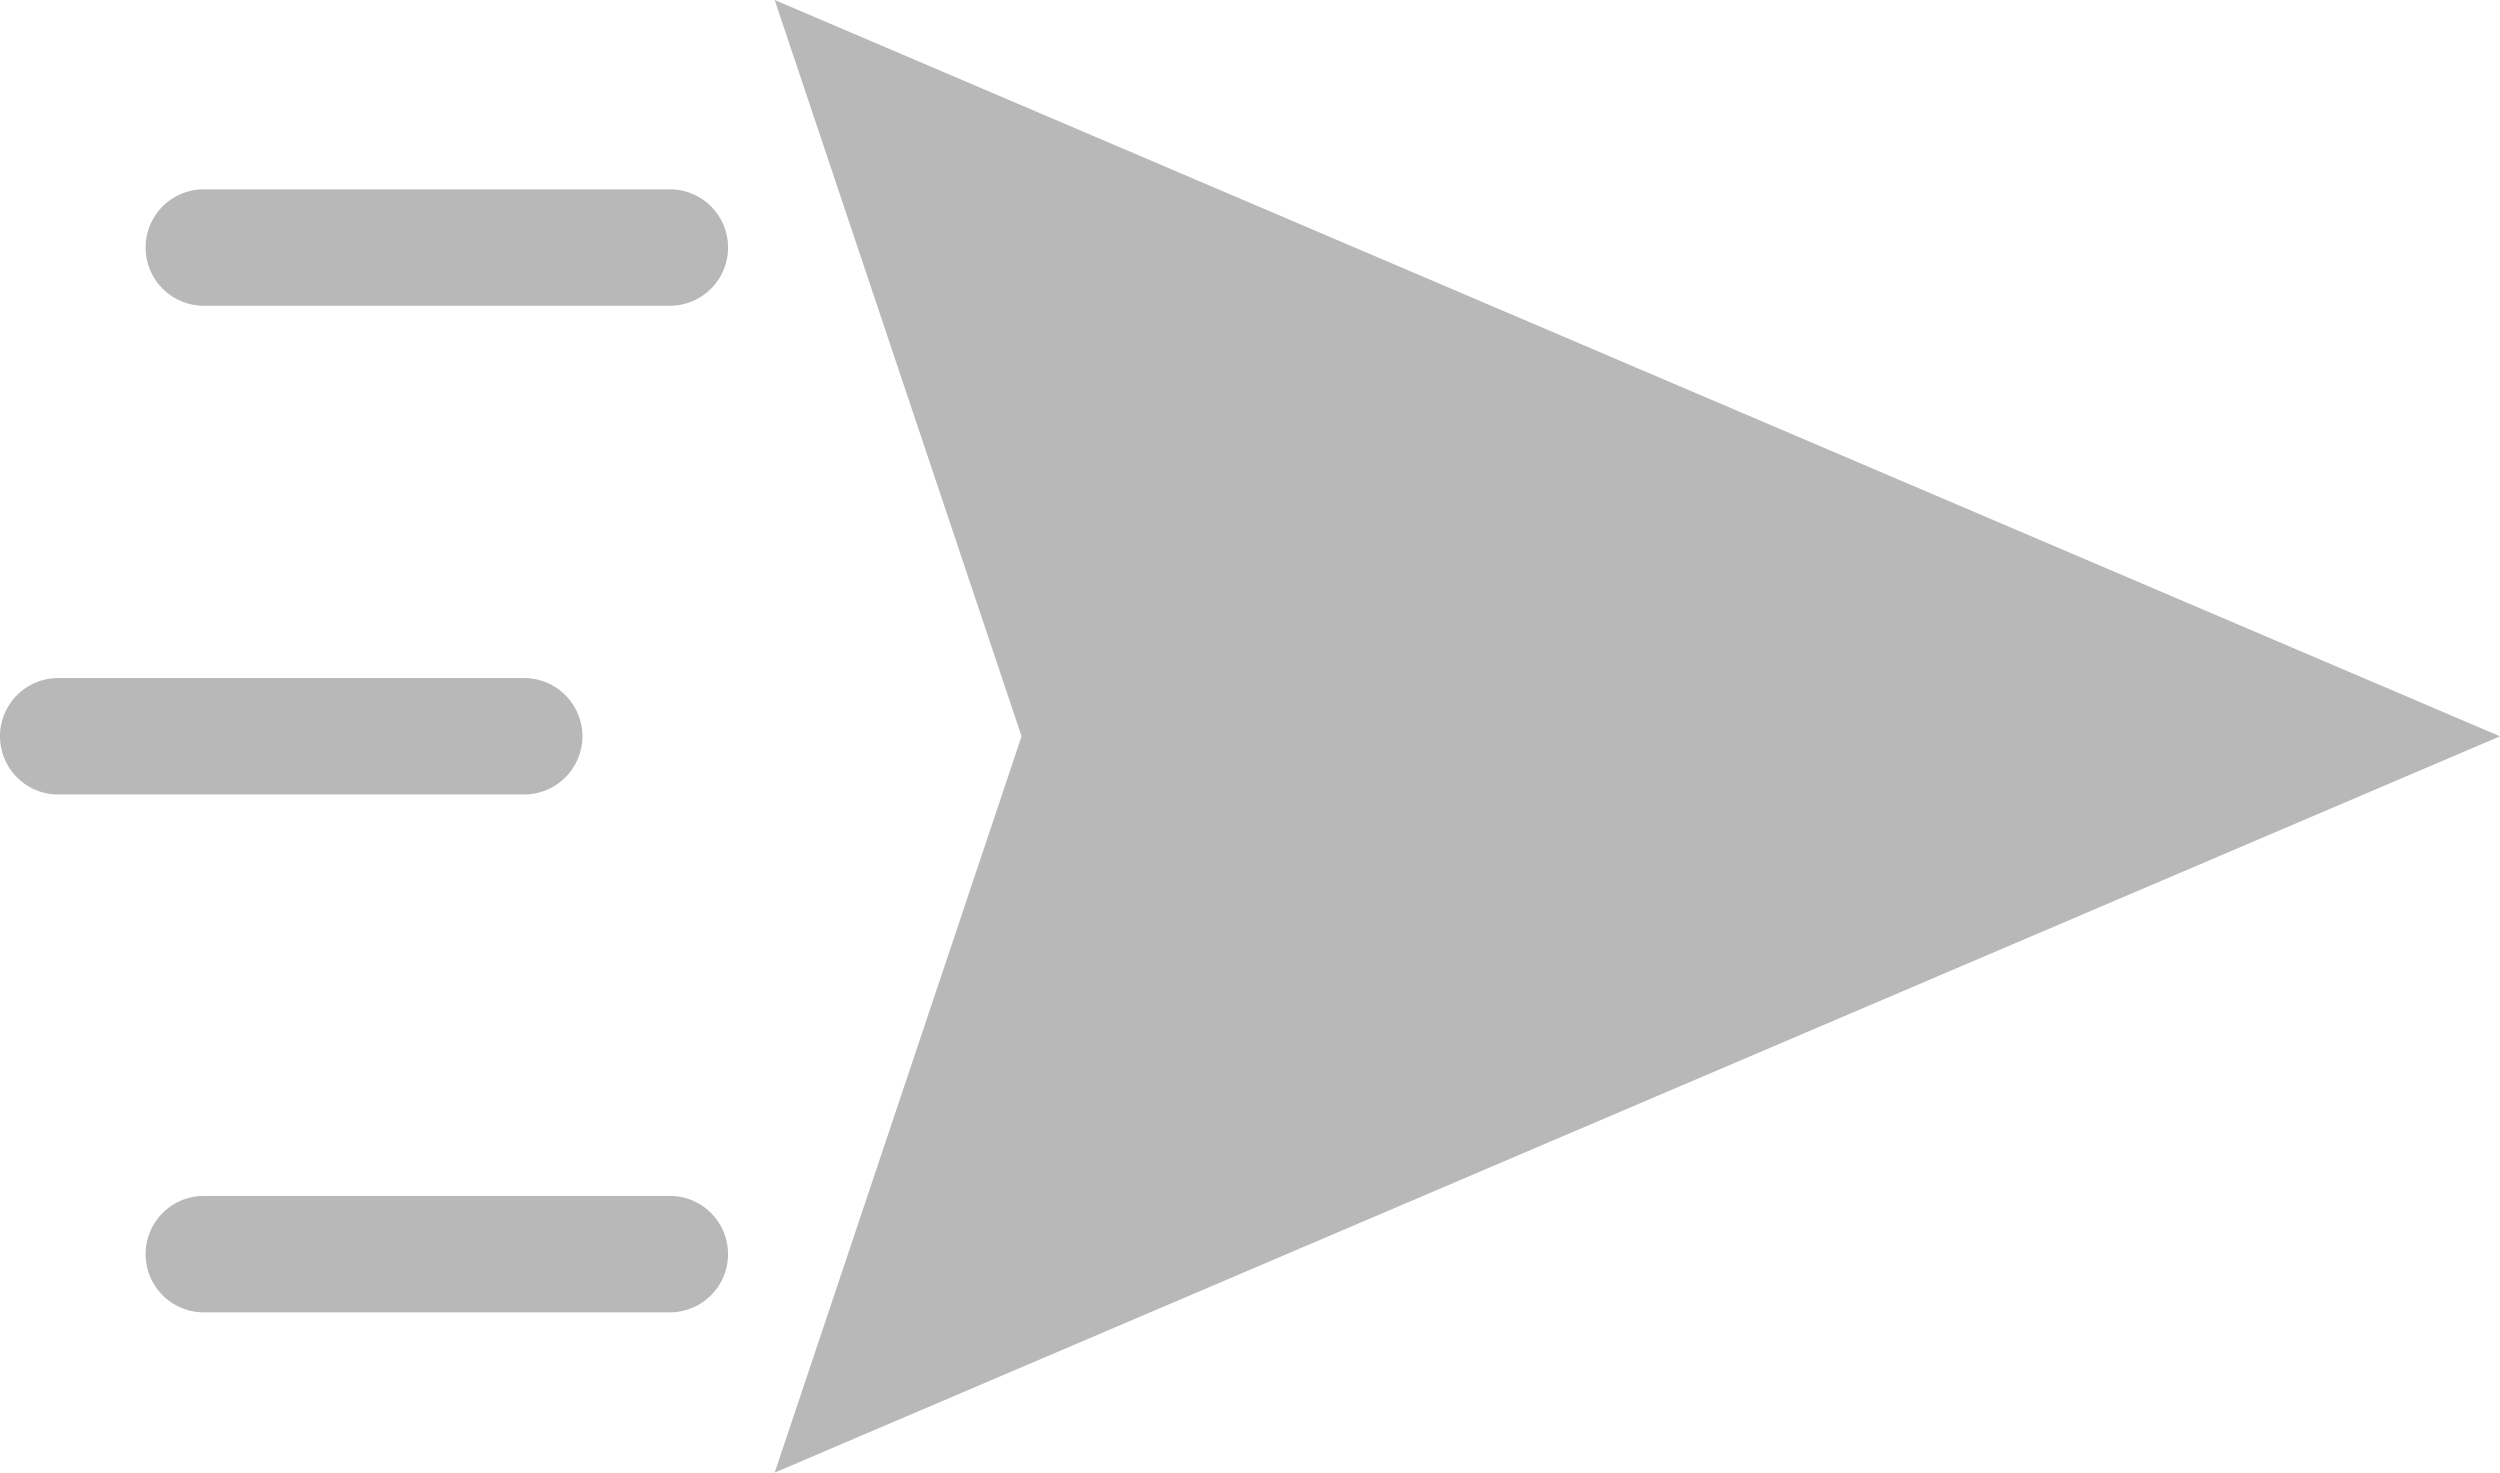 <svg xmlns="http://www.w3.org/2000/svg" width="73" height="43" viewBox="0 0 73 43">
  <g id="Group_2745" data-name="Group 2745" transform="translate(-1 -22.5)">
    <g id="Group_2744" data-name="Group 2744" transform="translate(1 22.5)">
      <path id="Path_11054" data-name="Path 11054" d="M36.809,44,29.6,65.5,79.979,44,29.6,22.5Z" transform="translate(-6.979 -22.5)" fill="#b8b8b8"/>
      <path id="Path_11055" data-name="Path 11055" d="M20.008,47.7a1.706,1.706,0,0,0-1.7-1.7H4.7a1.7,1.7,0,1,0,0,3.4H18.307A1.706,1.706,0,0,0,20.008,47.7Z" transform="translate(-3 -26.201)" fill="#b8b8b8"/>
      <path id="Path_11056" data-name="Path 11056" d="M23.307,29H9.7a1.7,1.7,0,0,0,0,3.4H23.307a1.7,1.7,0,0,0,0-3.4Z" transform="translate(-3.748 -23.472)" fill="#b8b8b8"/>
      <path id="Path_11057" data-name="Path 11057" d="M23.307,64H9.7a1.7,1.7,0,0,0,0,3.4H23.307a1.7,1.7,0,0,0,0-3.4Z" transform="translate(-3.748 -29.079)" fill="#b8b8b8"/>
    </g>
  </g>
</svg>
